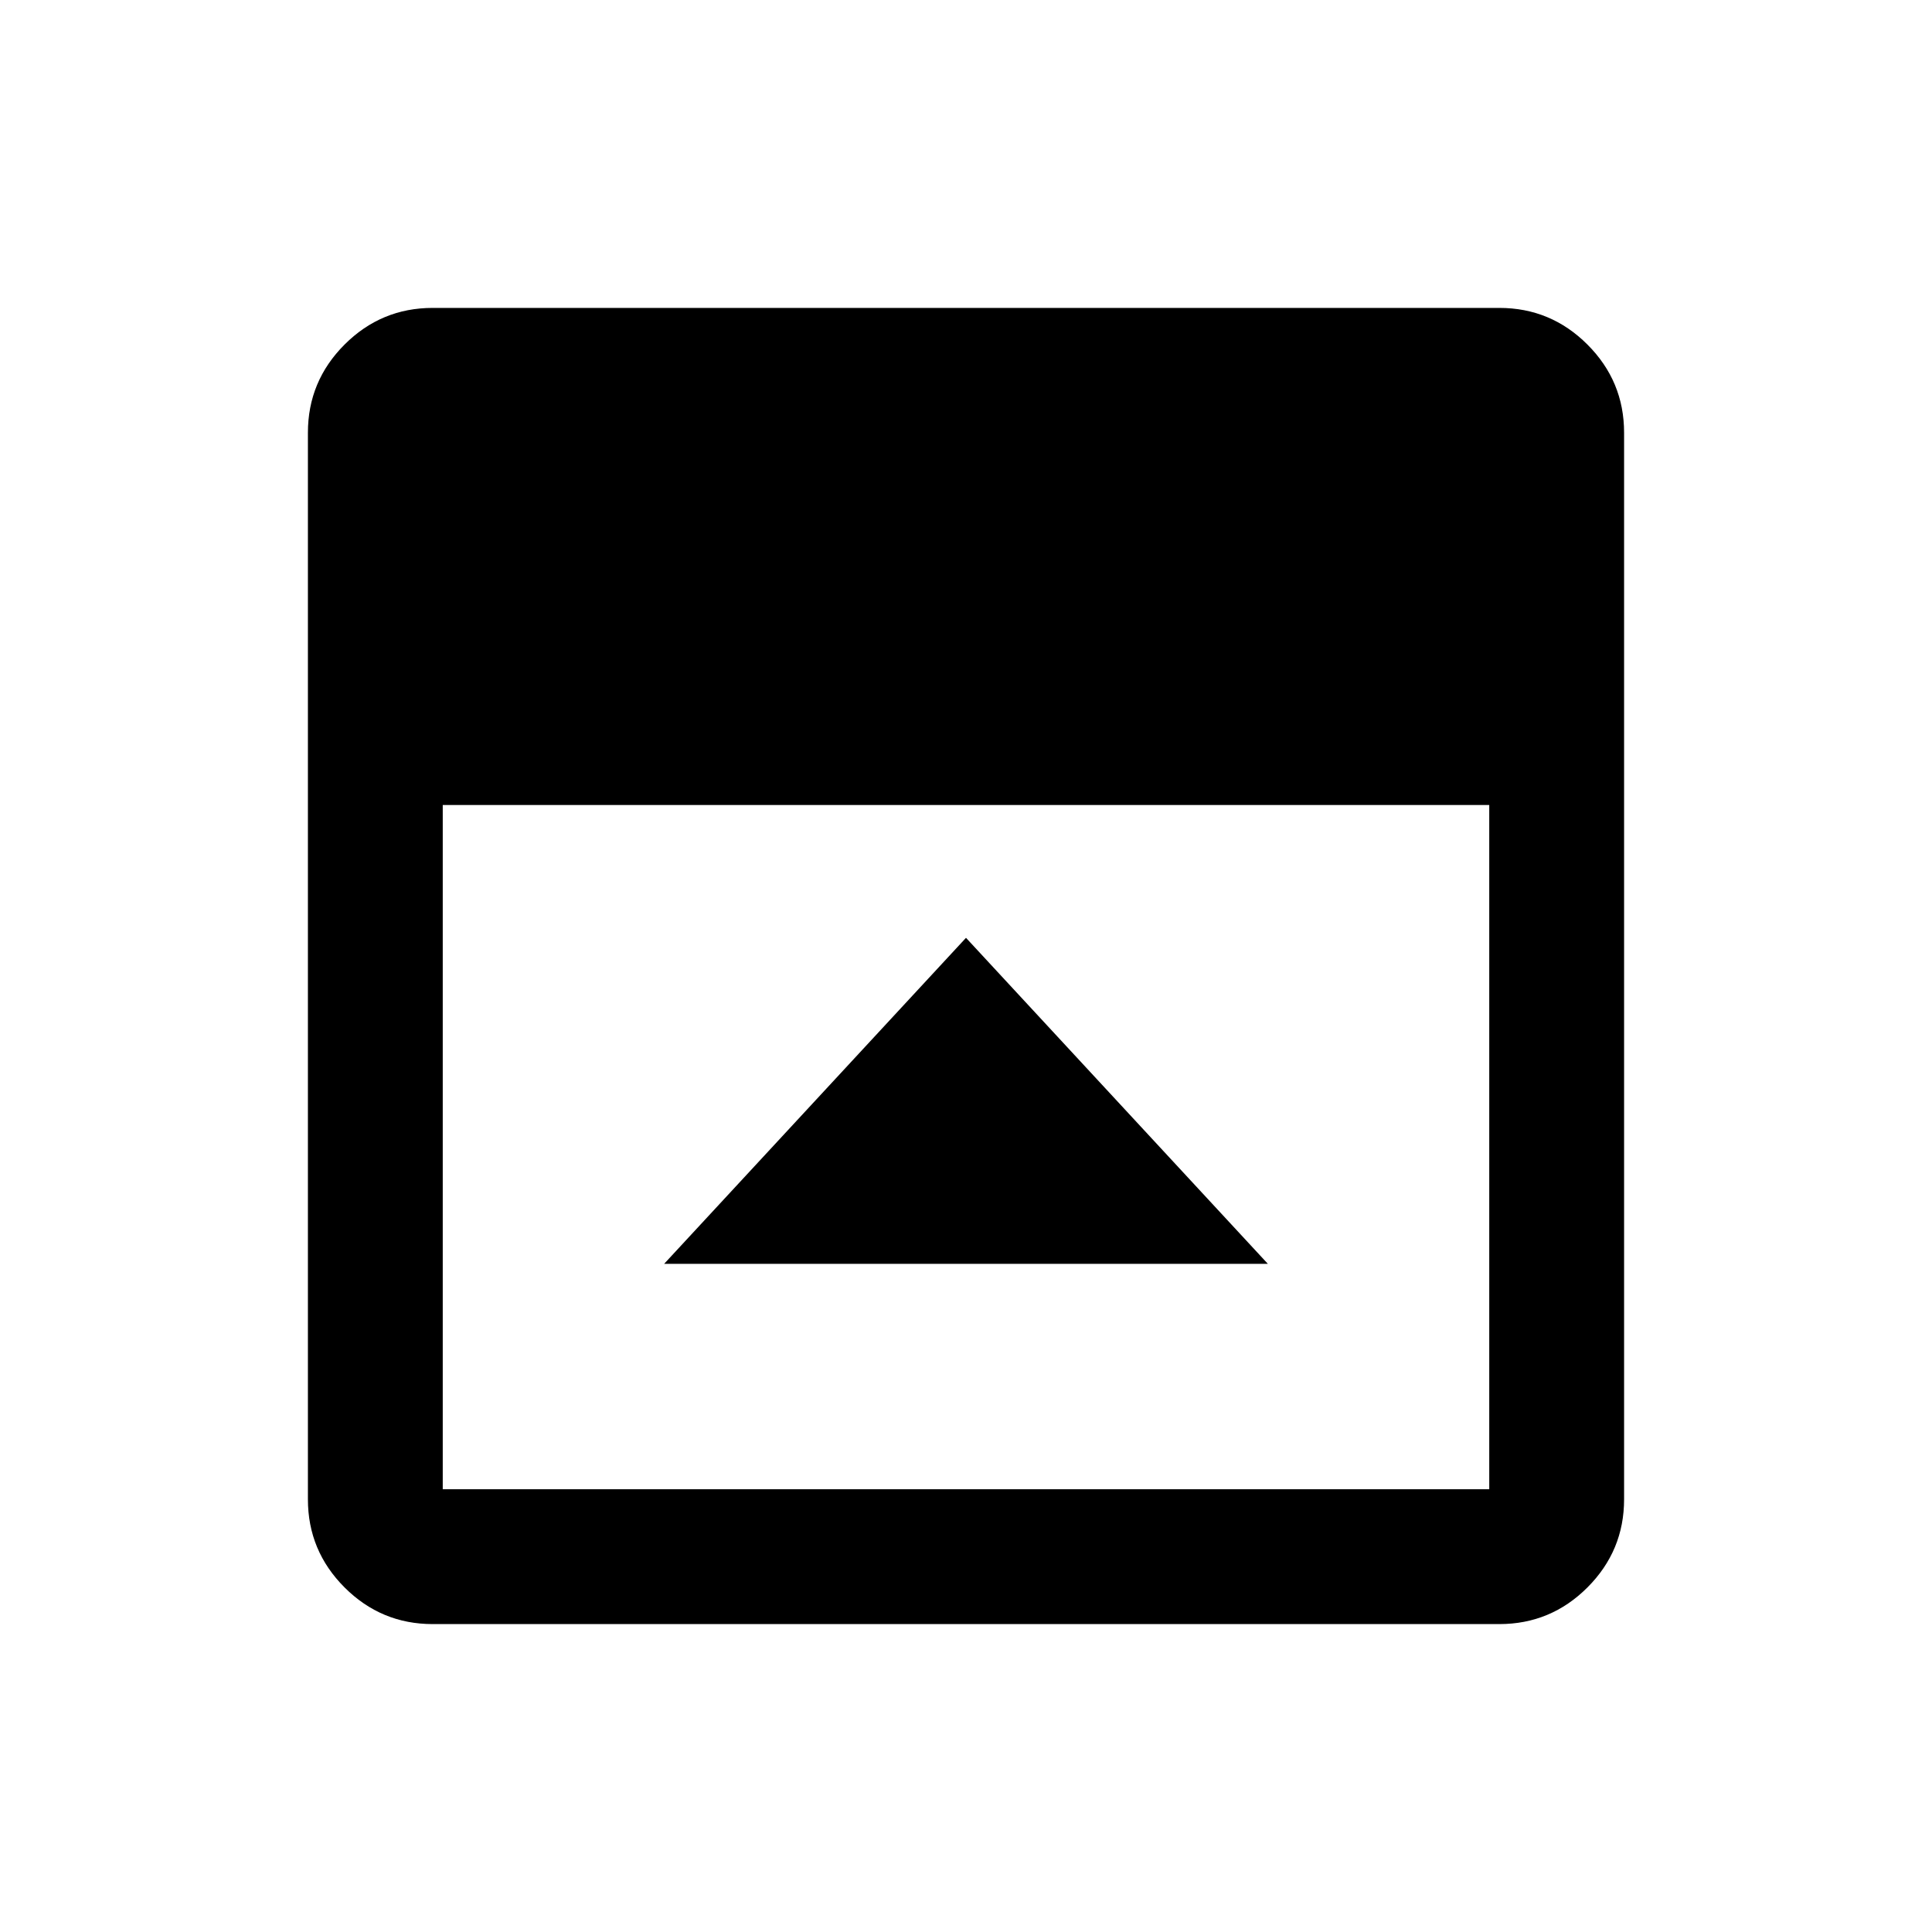 <svg xmlns="http://www.w3.org/2000/svg" height="20" viewBox="0 -960 960 960" width="20"><path d="M480-494 330-332h300L480-494ZM215-153q-25.57 0-43.79-18.21Q153-189.43 153-215v-530q0-25.58 18.21-43.79Q189.43-807 215-807h530q25.58 0 43.79 18.21T807-745v530q0 25.57-18.21 43.79Q770.58-153 745-153H215Zm5-407v340h520v-340H220Z"/></svg>